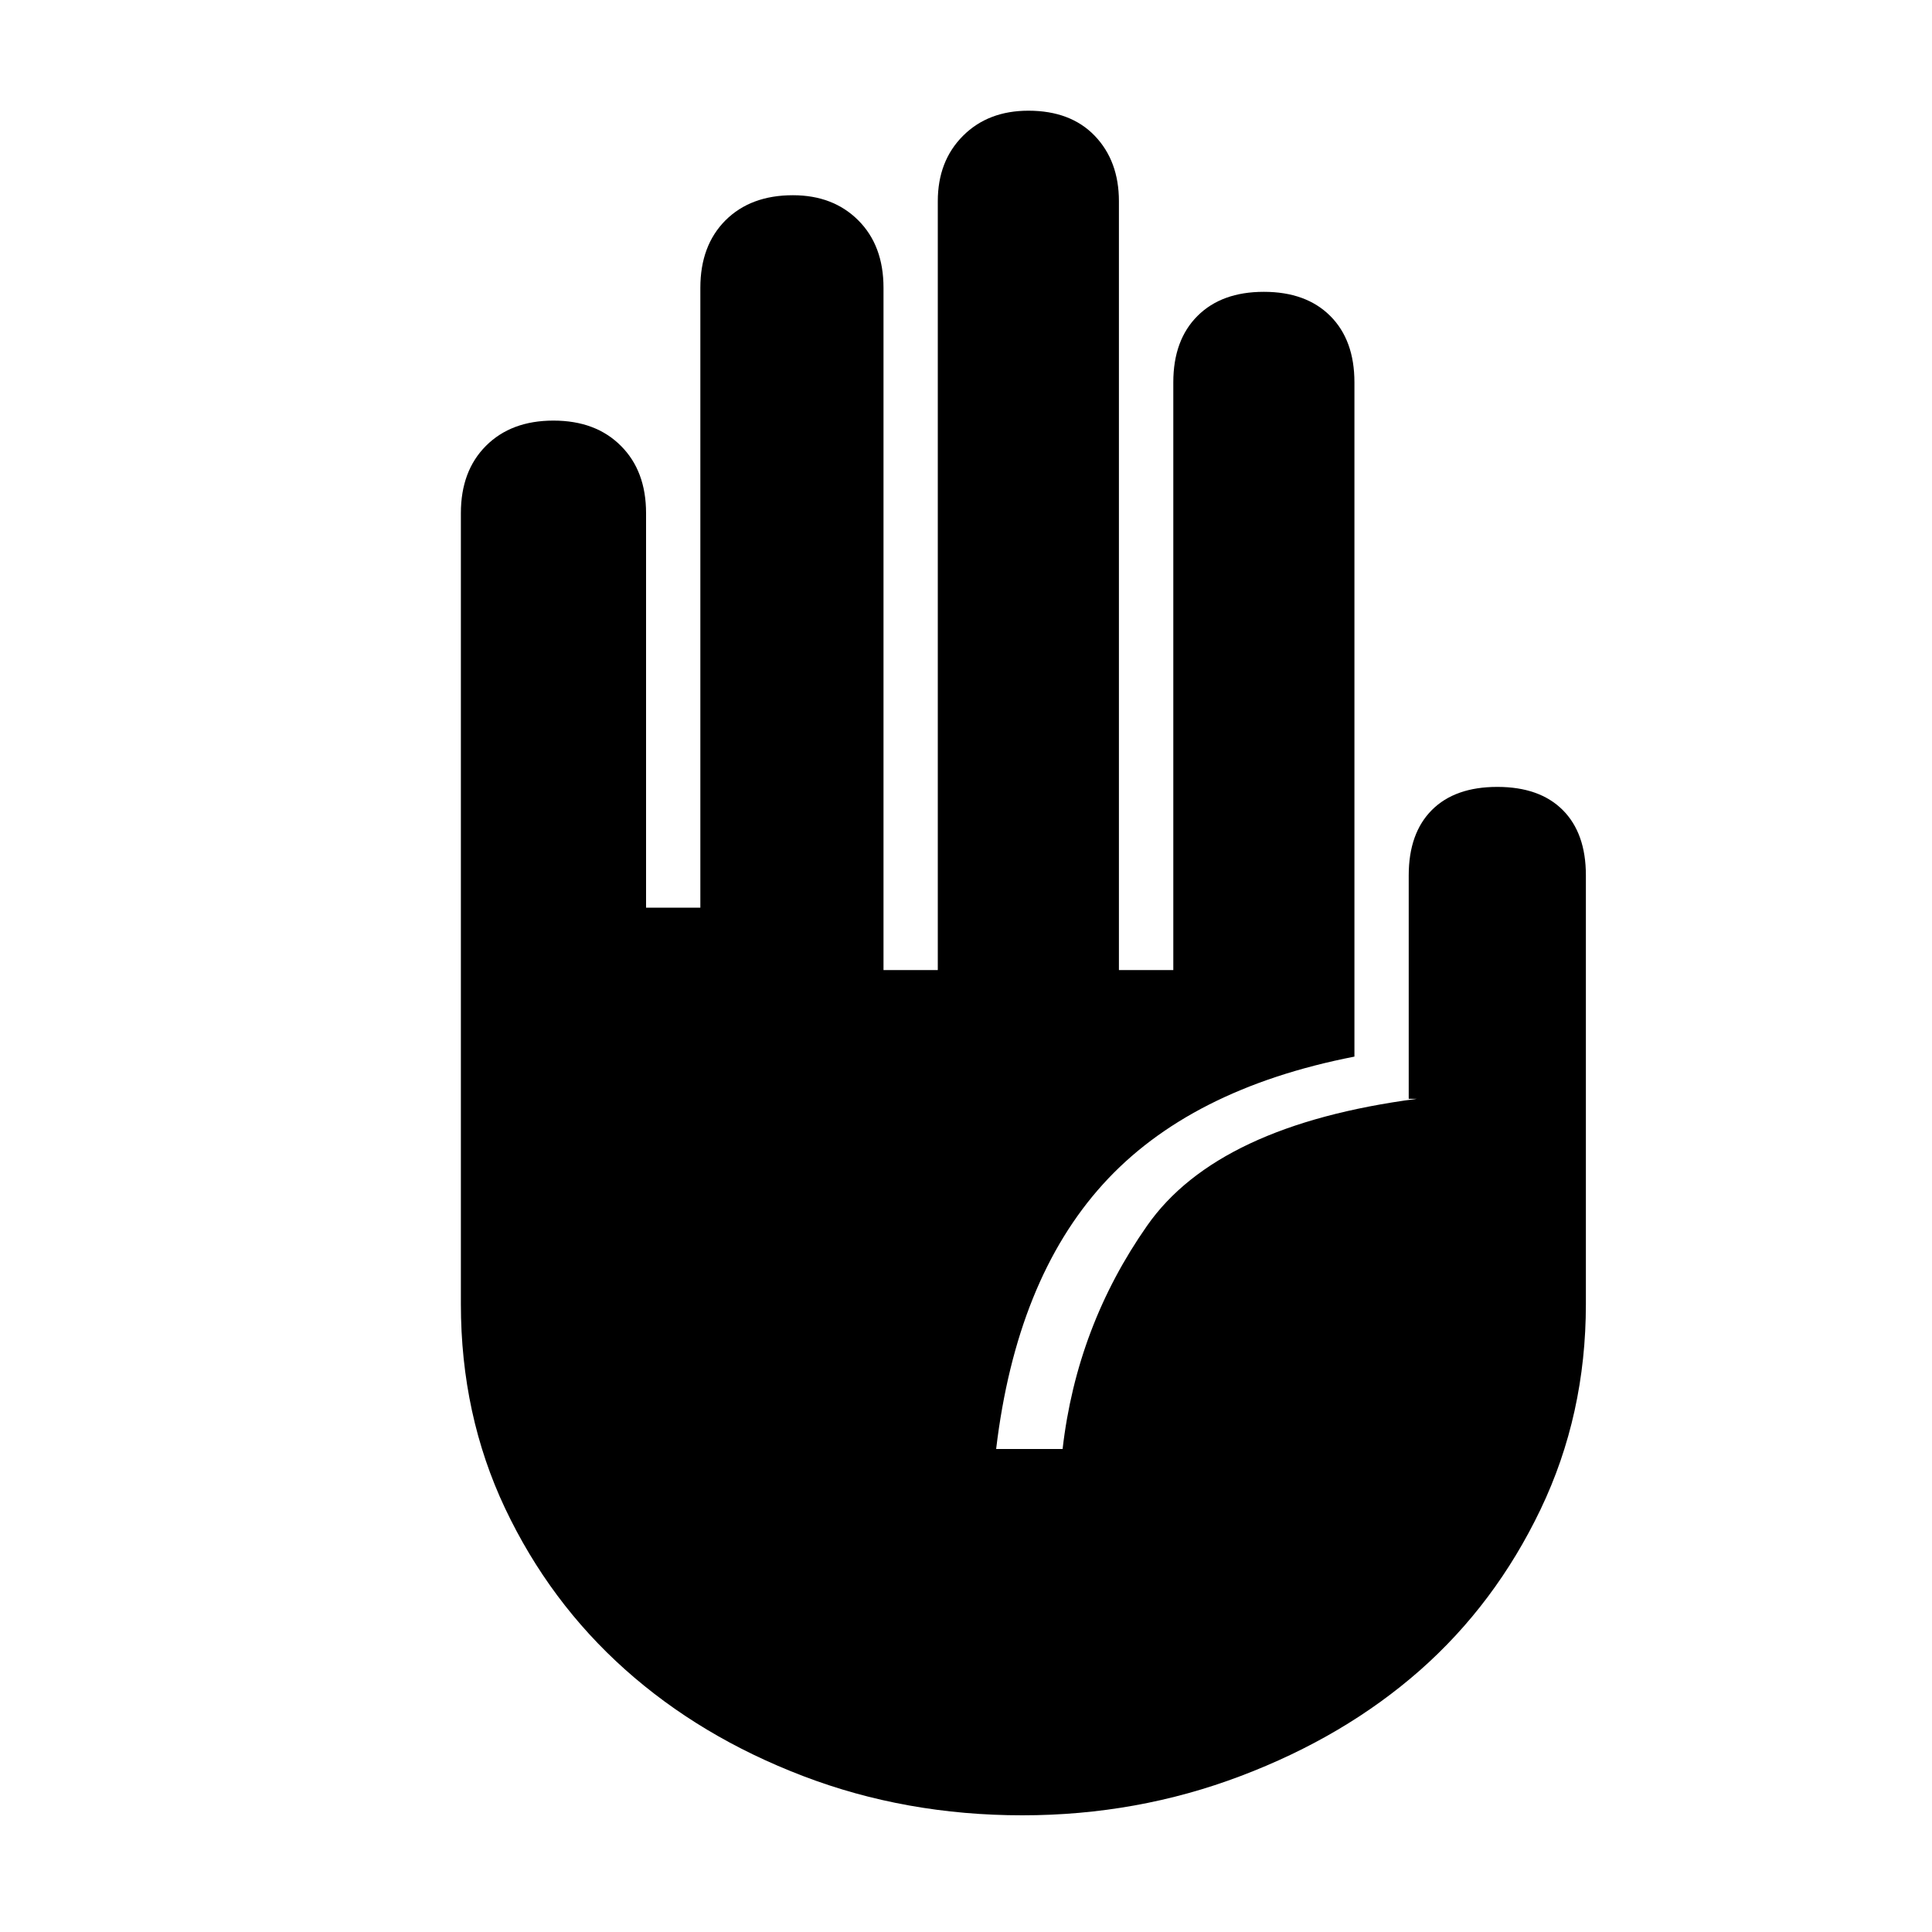 <svg xmlns="http://www.w3.org/2000/svg" height="20" width="20"><path d="M10.583 18.792q-1.208 0-2.271-.407-1.062-.406-1.843-1.104-.781-.698-1.24-1.666-.458-.969-.458-2.115V5.312q0-.437.26-.697.261-.261.698-.261.438 0 .698.261.261.26.261.697v4.084h.562V2.979q0-.437.26-.698.261-.26.698-.26.417 0 .677.26.261.261.261.698v7.063h.562V2.083q0-.416.261-.677.26-.26.677-.26.437 0 .687.26.25.261.25.677v7.959h.563V3.958q0-.437.25-.687.25-.25.687-.25.438 0 .688.25.25.25.25.687v6.98q-1.709.333-2.604 1.322-.896.99-1.105 2.74H11q.146-1.271.875-2.312.729-1.042 2.792-1.313h-.084V9.062q0-.437.24-.677.239-.239.677-.239.438 0 .677.239.24.24.24.677V13.5q0 1.146-.469 2.125-.469.979-1.25 1.667-.781.687-1.854 1.093-1.073.407-2.261.407Z"/></svg>